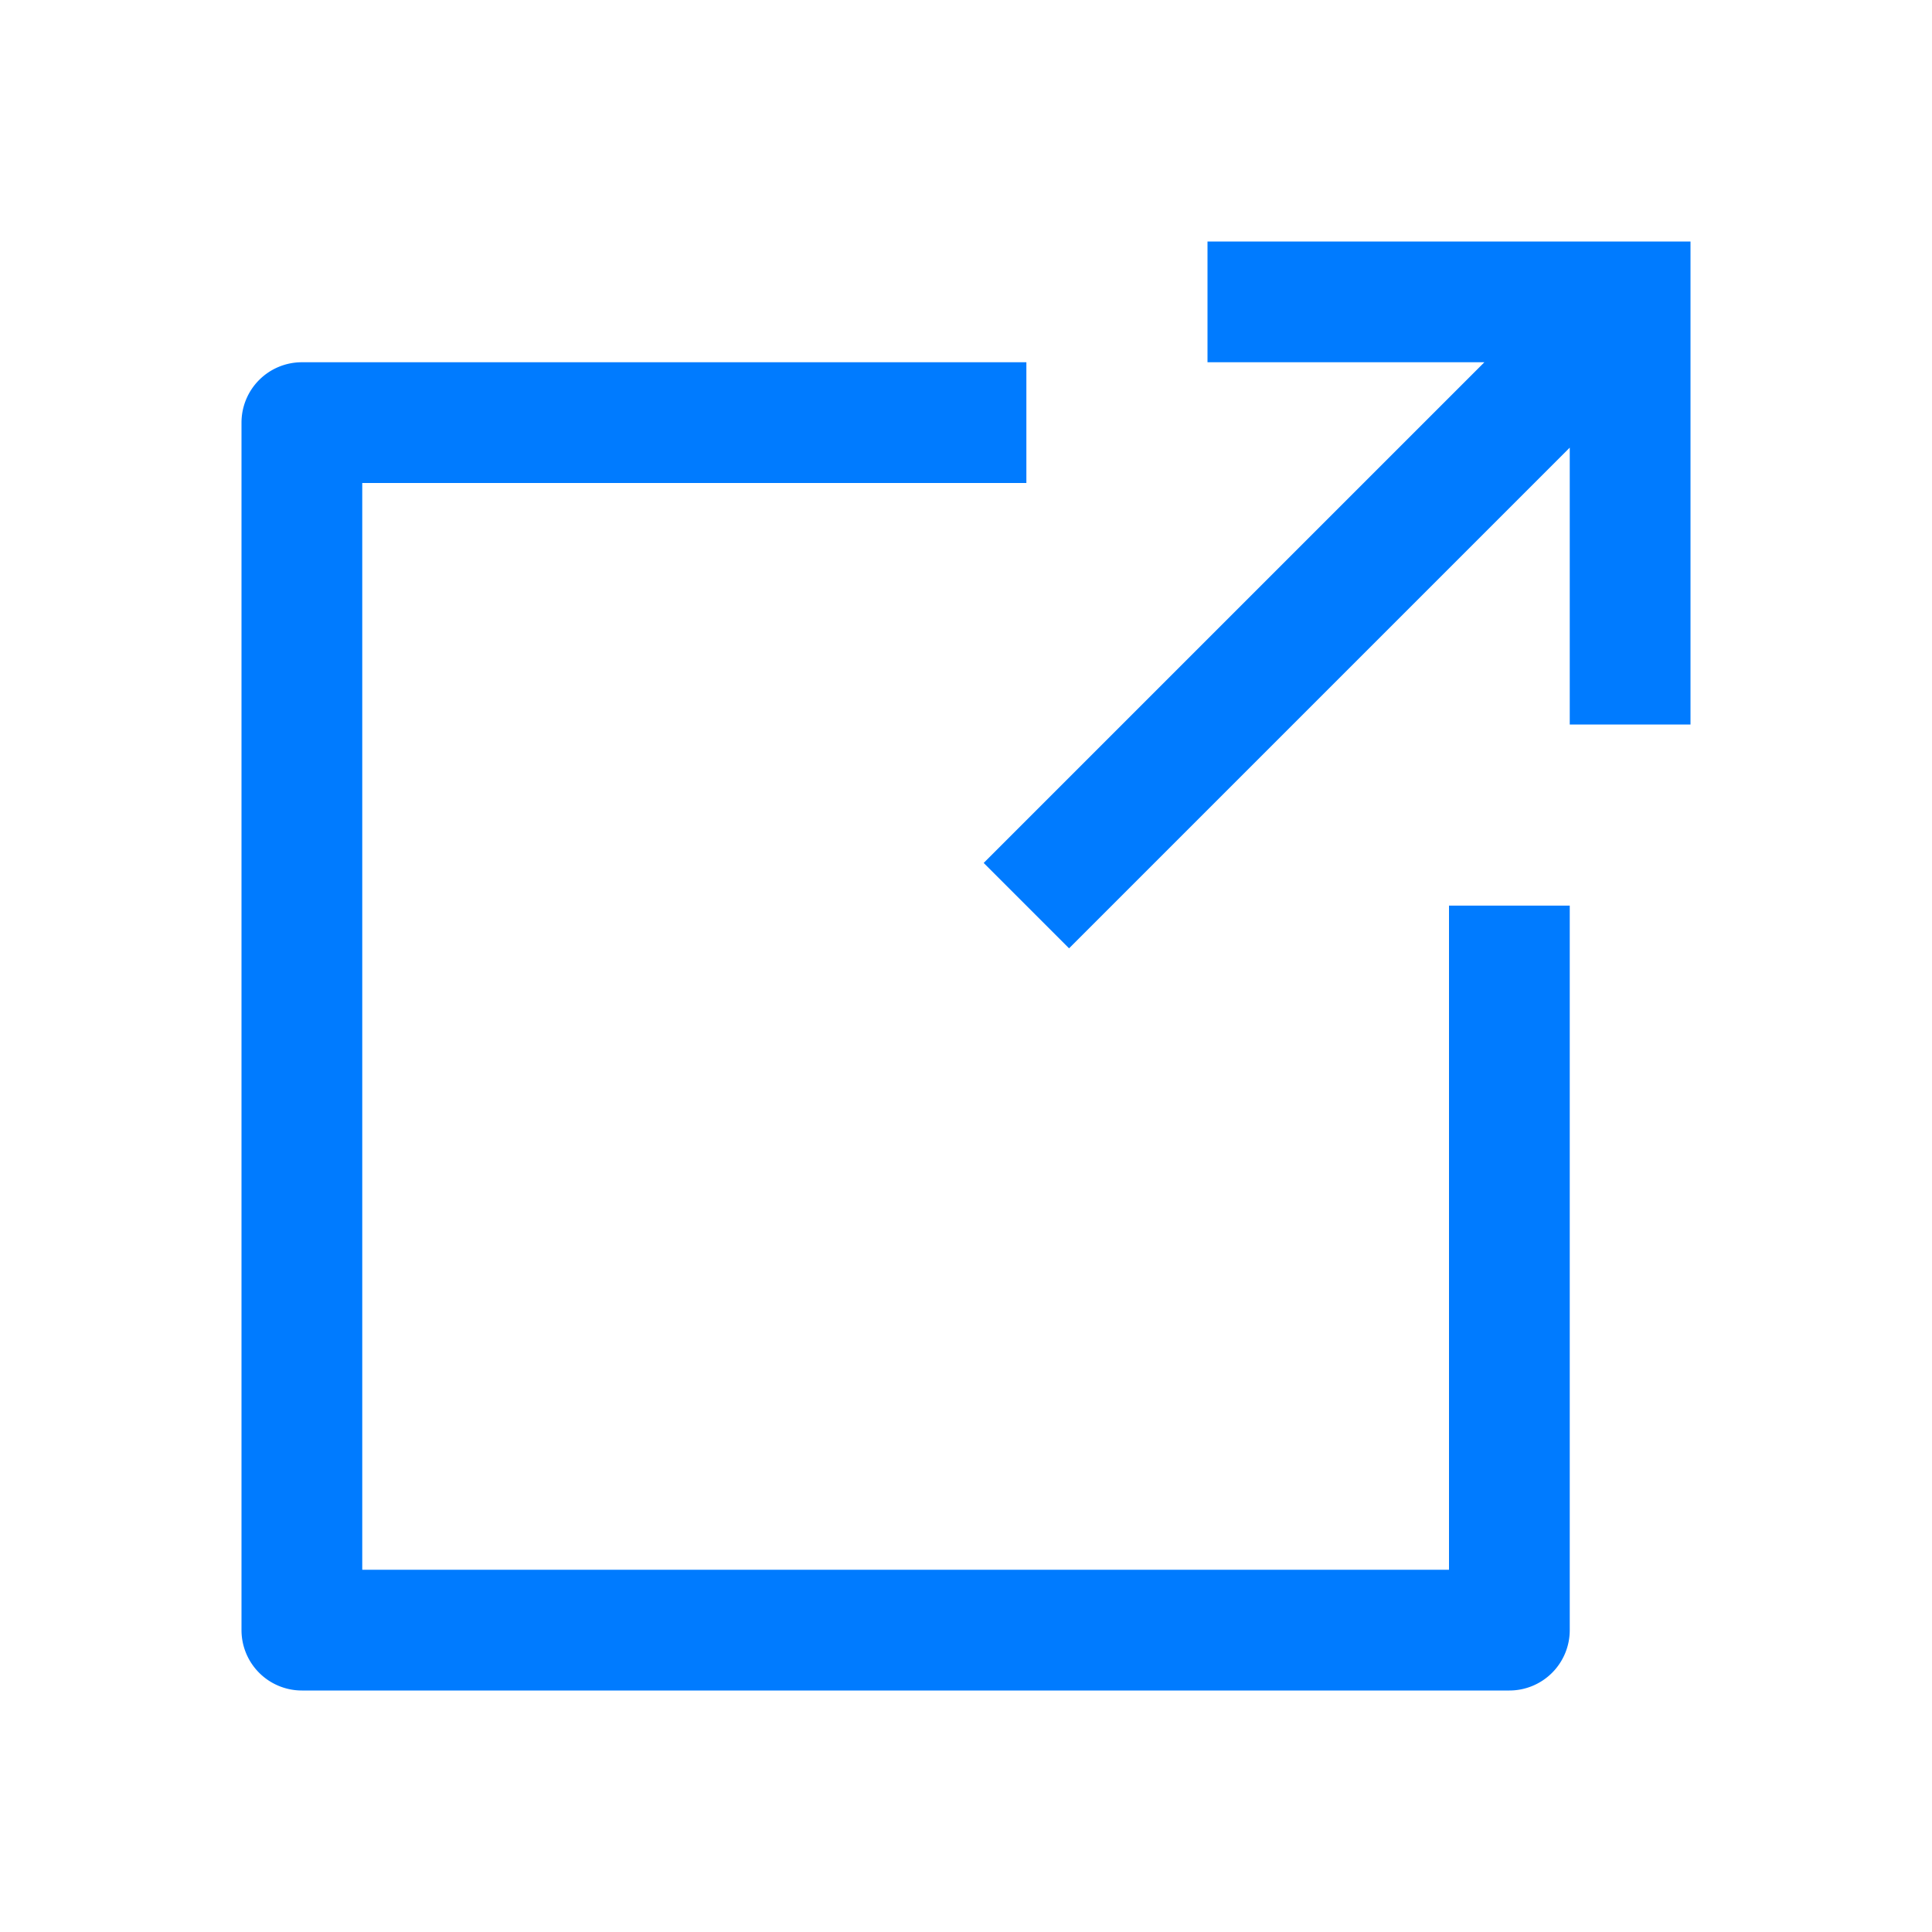 <svg class="icon" viewBox="0 0 1024 1024" version="1.1" xmlns="http://www.w3.org/2000/svg" width="200" height="200"><path d="M832 128h-192v64h146.752l-265.376 265.376 45.248 45.248L832 237.248V384h64V128z" fill="#007bff"></path><path d="M768 832H192V256h352V192H160a32 32 0 0 0-32 32v640a32 32 0 0 0 32 32h640a32 32 0 0 0 32-32V480h-64v352z" fill="#007bff"></path></svg>
